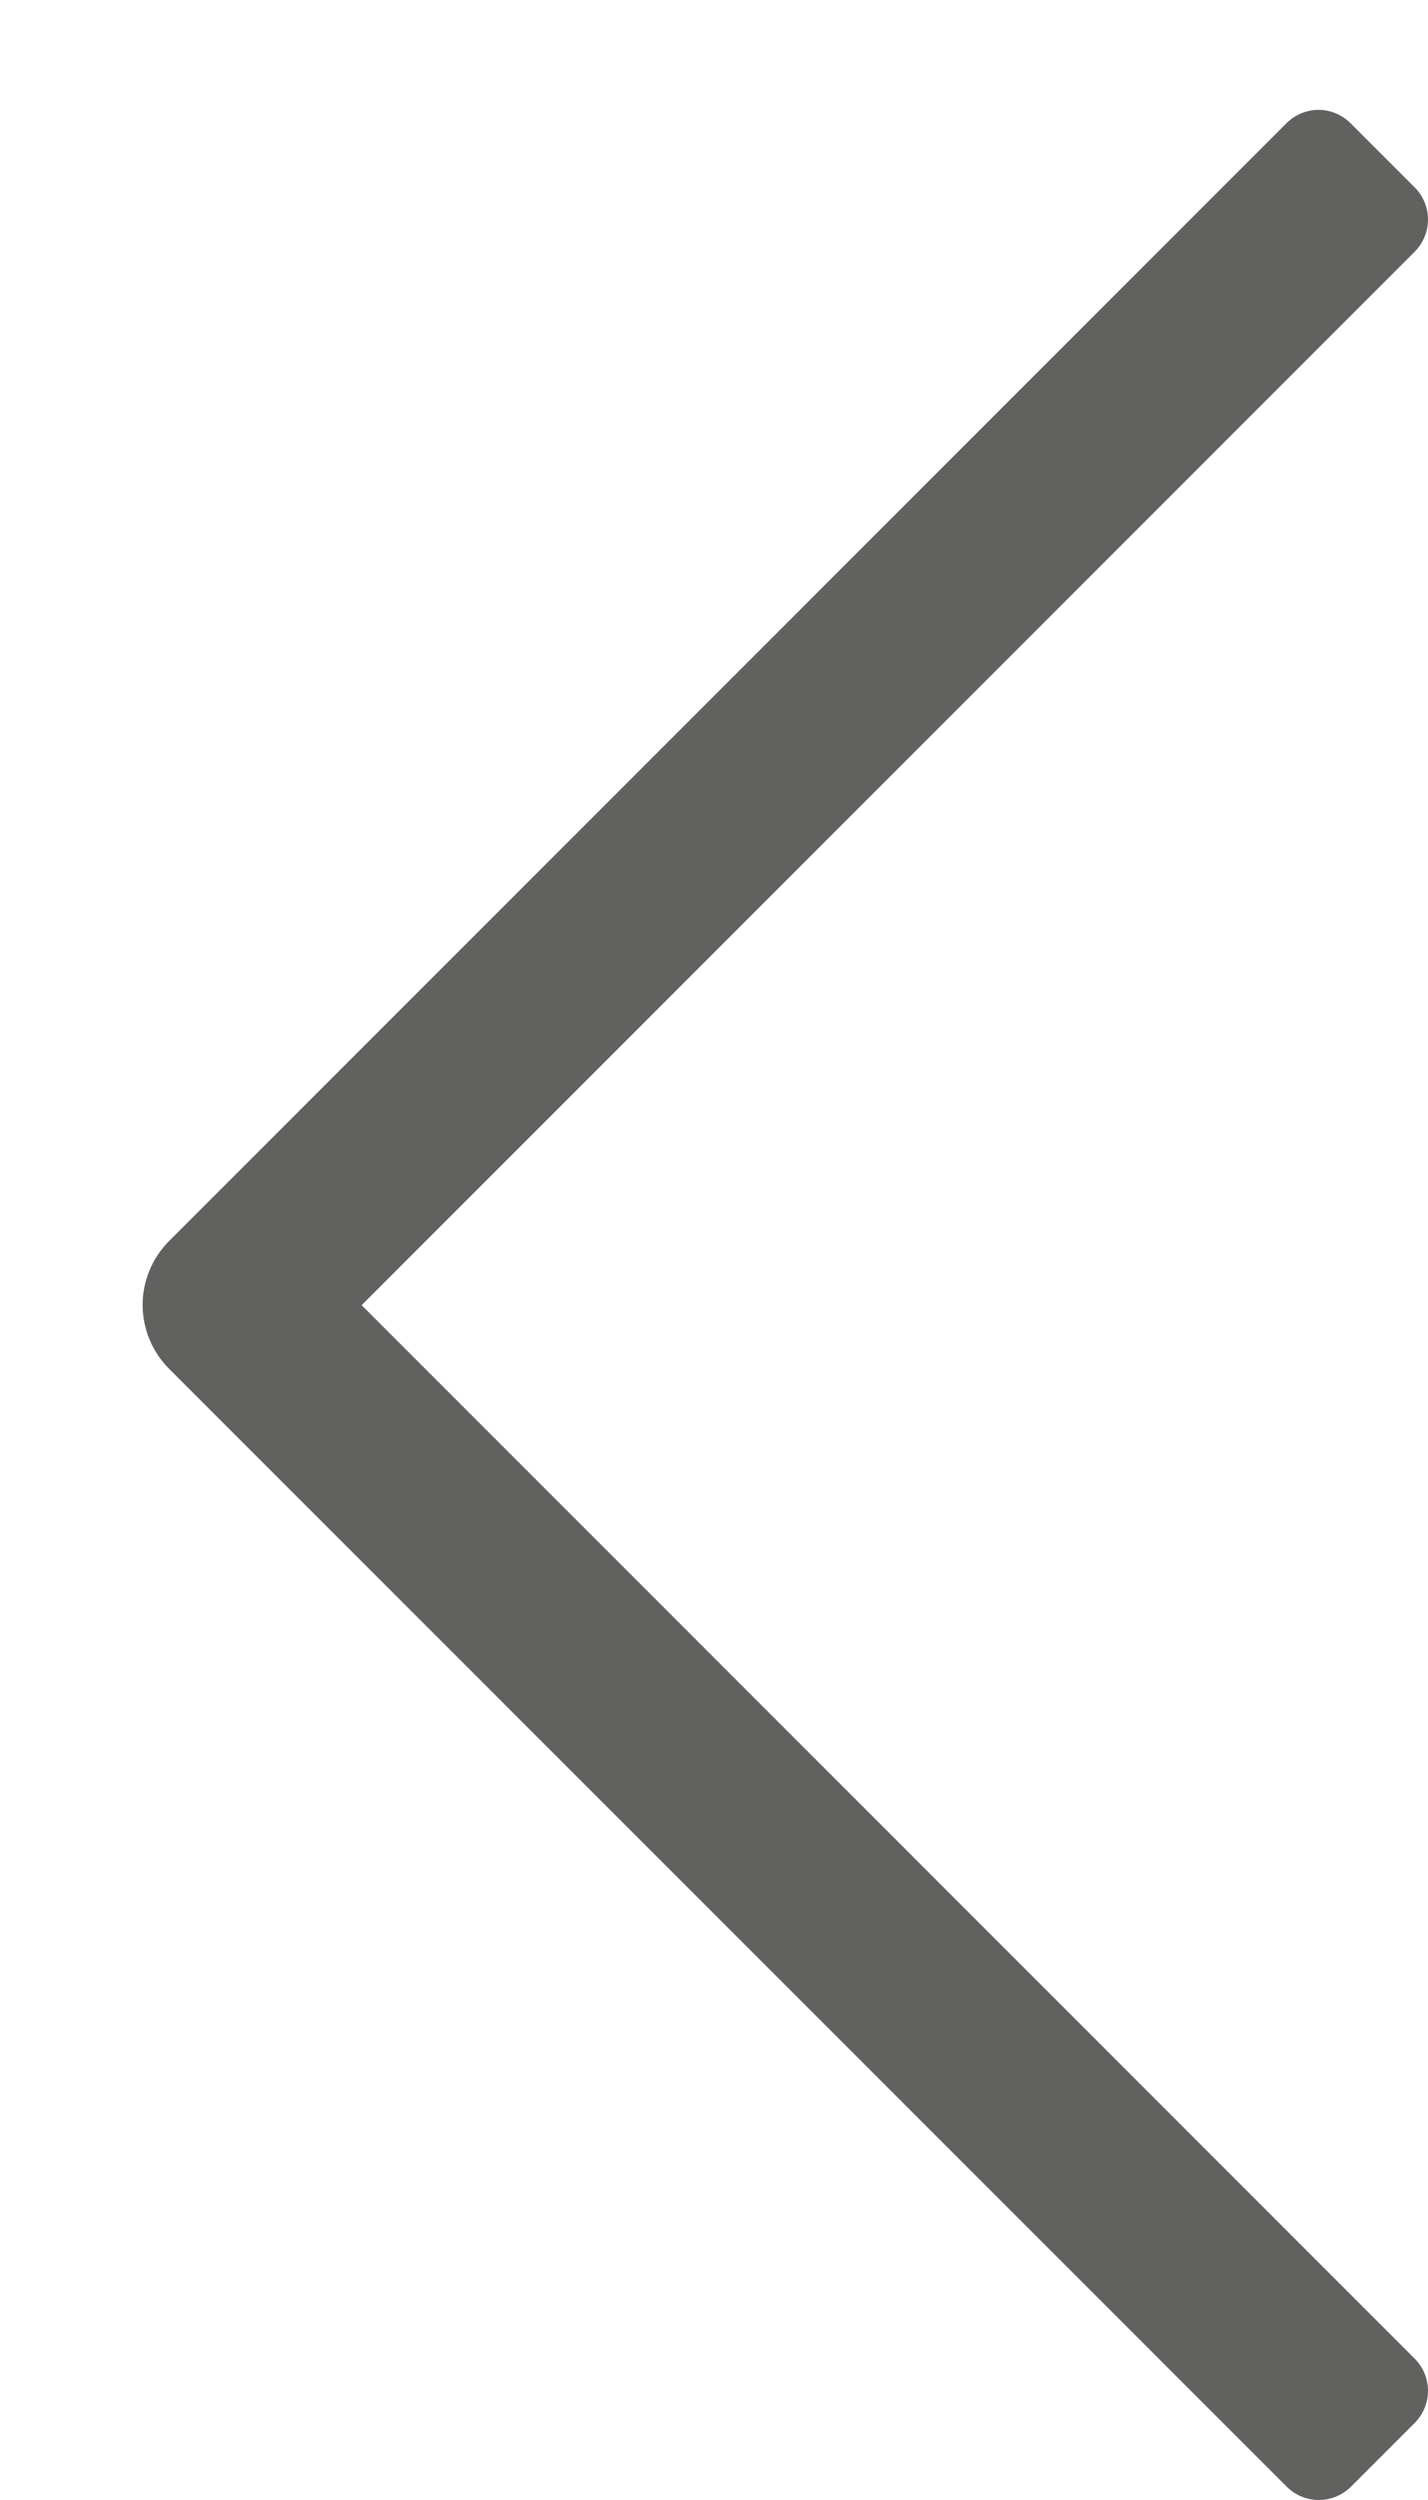 <svg xmlns="http://www.w3.org/2000/svg" width="8" height="14" viewBox="0 0 8 14" fill="none">
  <path d="M7.209 0.688L0.948 6.949C0.853 7.044 0.799 7.173 0.799 7.307C0.799 7.442 0.853 7.571 0.948 7.666L7.209 13.926C7.256 13.973 7.321 14 7.388 14C7.456 14 7.52 13.973 7.568 13.926L7.926 13.568C7.973 13.52 8 13.456 8 13.388C8 13.321 7.973 13.256 7.926 13.209L2.026 7.309L7.926 1.409C7.973 1.361 8 1.297 8 1.229C8 1.162 7.973 1.097 7.926 1.05L7.568 0.692C7.521 0.644 7.456 0.616 7.389 0.615C7.322 0.615 7.257 0.641 7.209 0.688Z" fill="#616160"/>
</svg>